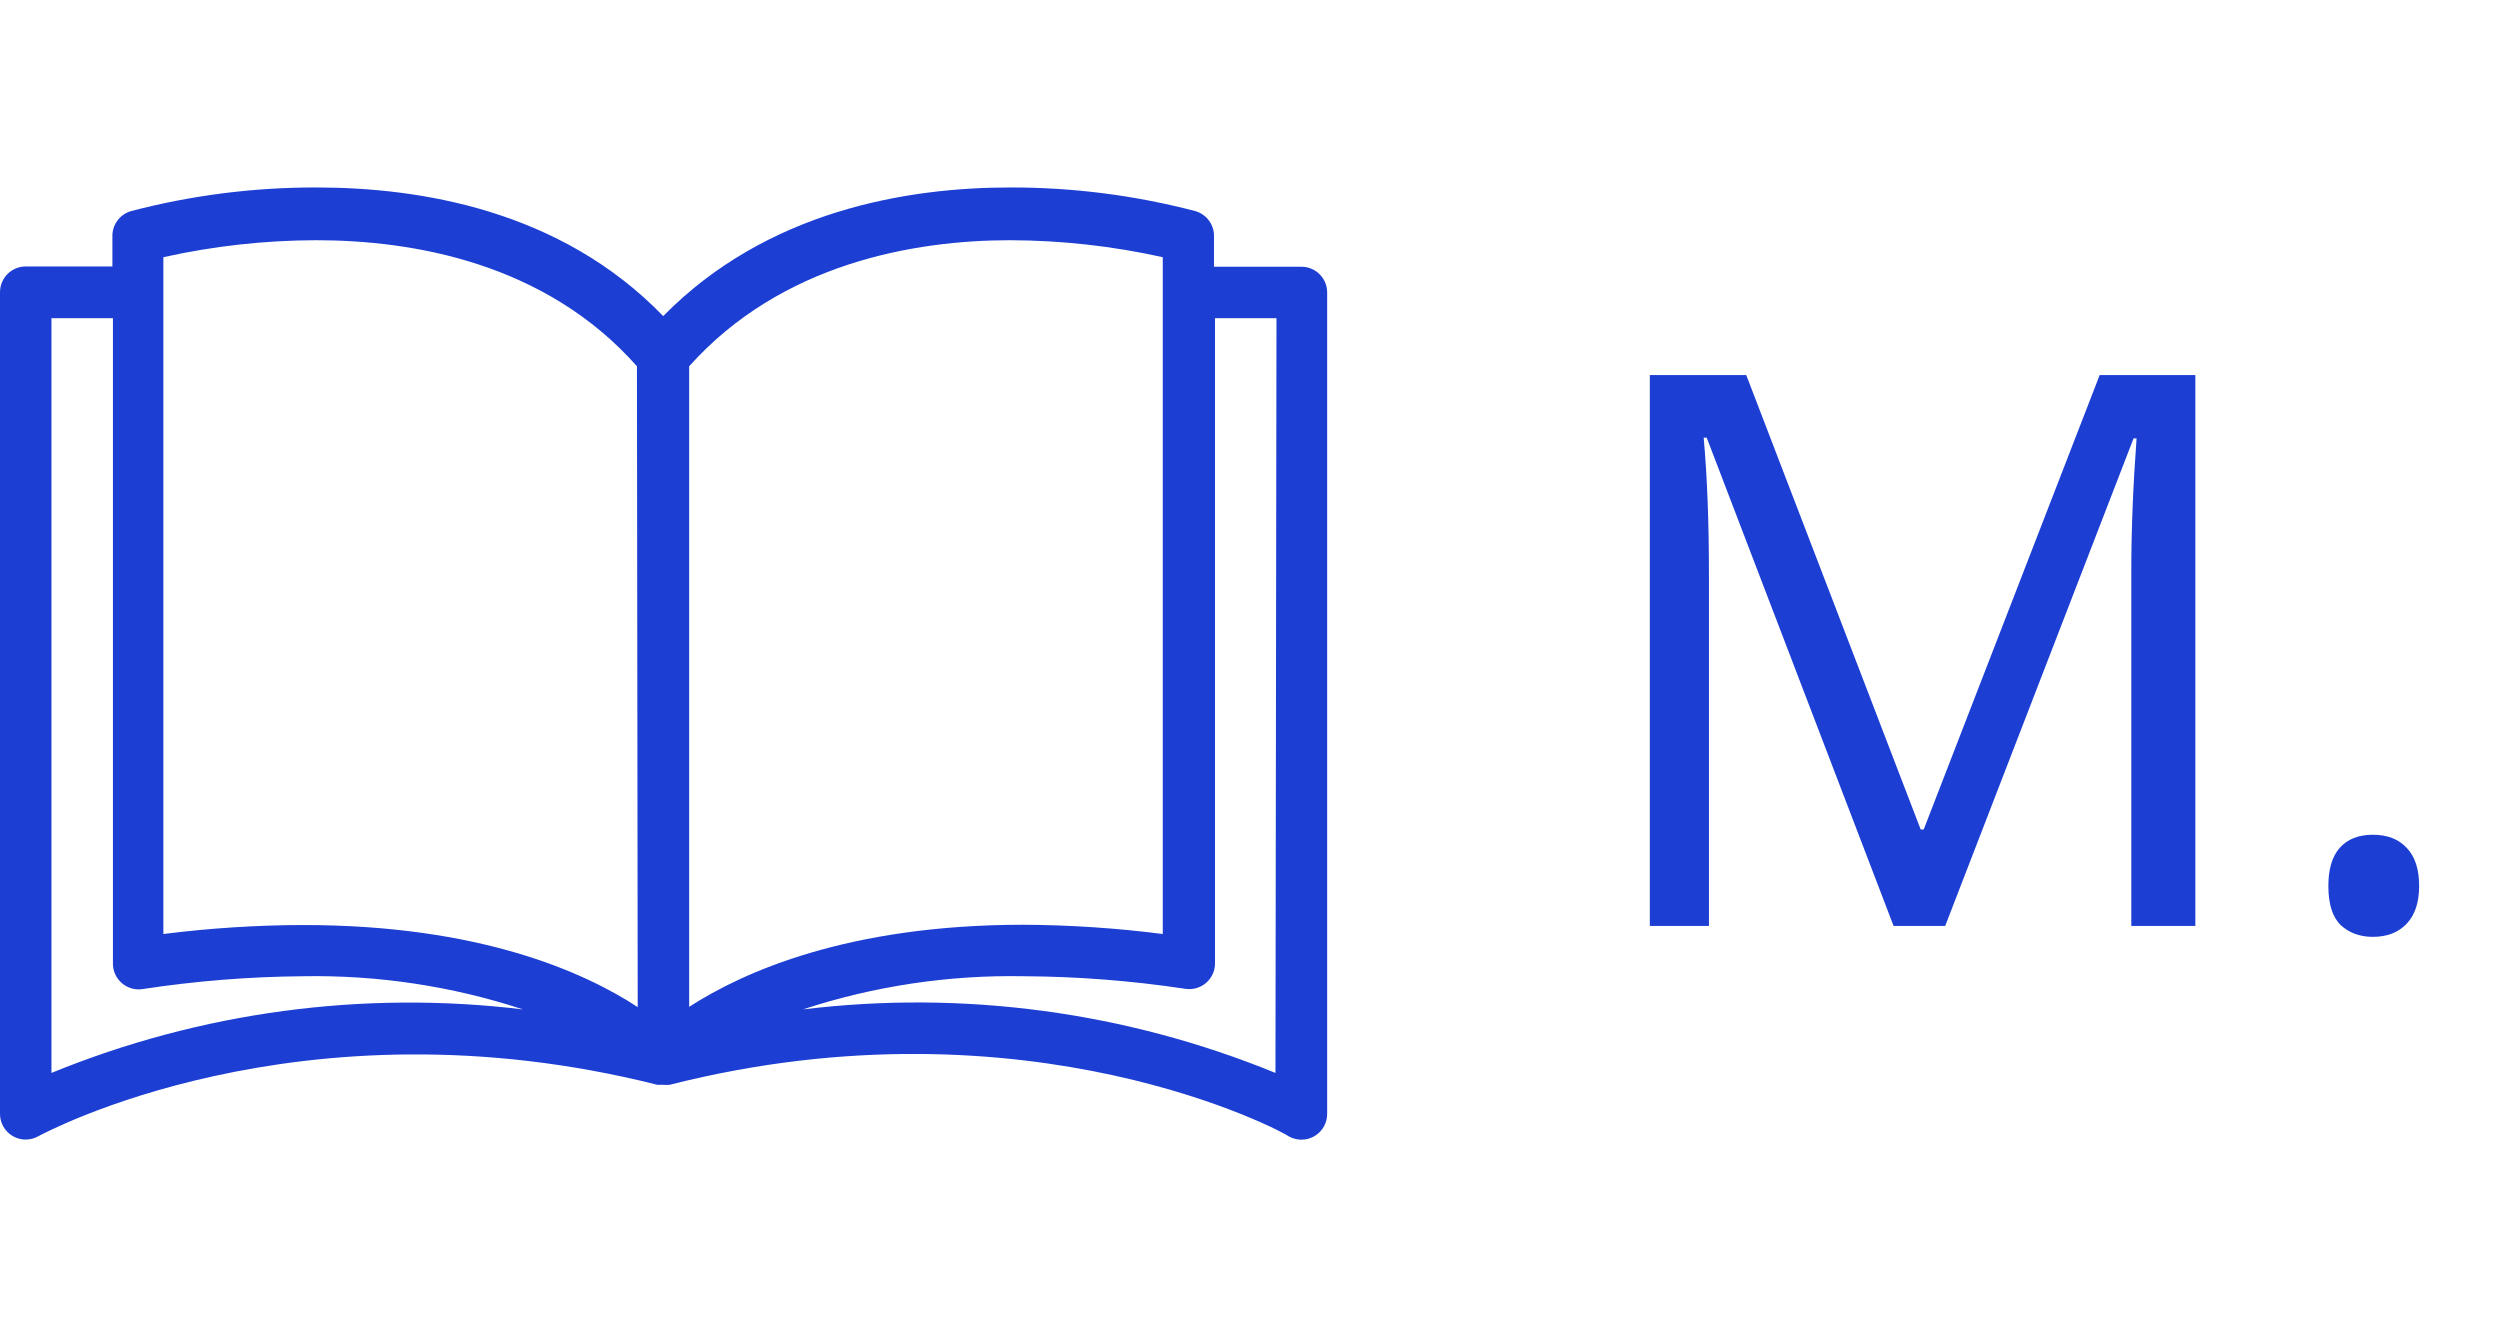 <svg width="81" height="43" viewBox="0 0 81 43" fill="none" xmlns="http://www.w3.org/2000/svg">
<path d="M42.166 8.642C42.164 8.642 42.161 8.642 42.158 8.642H39.333V7.675C39.348 7.292 39.1 6.948 38.733 6.841C36.771 6.327 34.751 6.069 32.723 6.074C29.389 6.074 24.846 6.825 21.488 10.242C18.154 6.791 13.578 6.074 10.252 6.074C8.224 6.069 6.204 6.327 4.242 6.841C3.875 6.948 3.627 7.292 3.642 7.675V8.633H0.833C0.373 8.633 0 9.007 0 9.467V36.089C0 36.549 0.373 36.922 0.833 36.922C0.977 36.922 1.117 36.884 1.242 36.814C1.325 36.772 9.66 32.213 21.296 35.147H21.421H21.496C21.562 35.155 21.629 35.155 21.696 35.147C33.365 32.188 41.7 36.739 41.75 36.814C42.008 36.963 42.325 36.963 42.583 36.814C42.84 36.666 42.998 36.393 43 36.097V9.475C43 9.015 42.627 8.642 42.166 8.642ZM1.667 34.763V10.309H3.659V31.213C3.654 31.673 4.023 32.05 4.483 32.056C4.528 32.056 4.573 32.053 4.618 32.046C6.342 31.783 8.083 31.644 9.827 31.63C12.243 31.588 14.649 31.951 16.945 32.705C11.76 32.078 6.501 32.786 1.667 34.763ZM9.827 29.971C8.311 29.974 6.797 30.072 5.293 30.262V8.333C6.916 7.972 8.573 7.787 10.235 7.783C13.353 7.783 17.653 8.5 20.637 11.867L20.662 32.63C18.929 31.496 15.545 29.971 9.827 29.971ZM22.329 11.867C25.313 8.533 29.614 7.783 32.731 7.783C34.394 7.788 36.051 7.972 37.674 8.333V30.262C36.178 30.07 34.673 29.97 33.165 29.962C27.48 29.962 24.088 31.488 22.329 32.621V11.867V11.867ZM41.325 34.763C36.48 32.781 31.209 32.072 26.013 32.705C28.32 31.948 30.738 31.585 33.165 31.63C34.92 31.639 36.672 31.776 38.407 32.038C38.862 32.107 39.288 31.794 39.357 31.339C39.363 31.294 39.367 31.249 39.366 31.204V10.309H41.358L41.325 34.763Z" fill="#1C3ED3"/>
<path d="M61.352 30L55.297 14.18H55.199C55.313 15.433 55.37 16.922 55.37 18.648V30H53.454V12.153H56.579L62.23 26.875H62.328L68.029 12.153H71.129V30H69.054V18.501C69.054 17.183 69.111 15.75 69.225 14.204H69.127L63.024 30H61.352ZM75.439 28.706C75.439 28.161 75.561 27.75 75.805 27.473C76.057 27.188 76.415 27.046 76.879 27.046C77.351 27.046 77.717 27.188 77.978 27.473C78.246 27.75 78.38 28.161 78.38 28.706C78.38 29.235 78.246 29.642 77.978 29.927C77.709 30.212 77.343 30.354 76.879 30.354C76.464 30.354 76.118 30.228 75.841 29.976C75.573 29.715 75.439 29.292 75.439 28.706Z" fill="#1C3ED3"/>
</svg>
